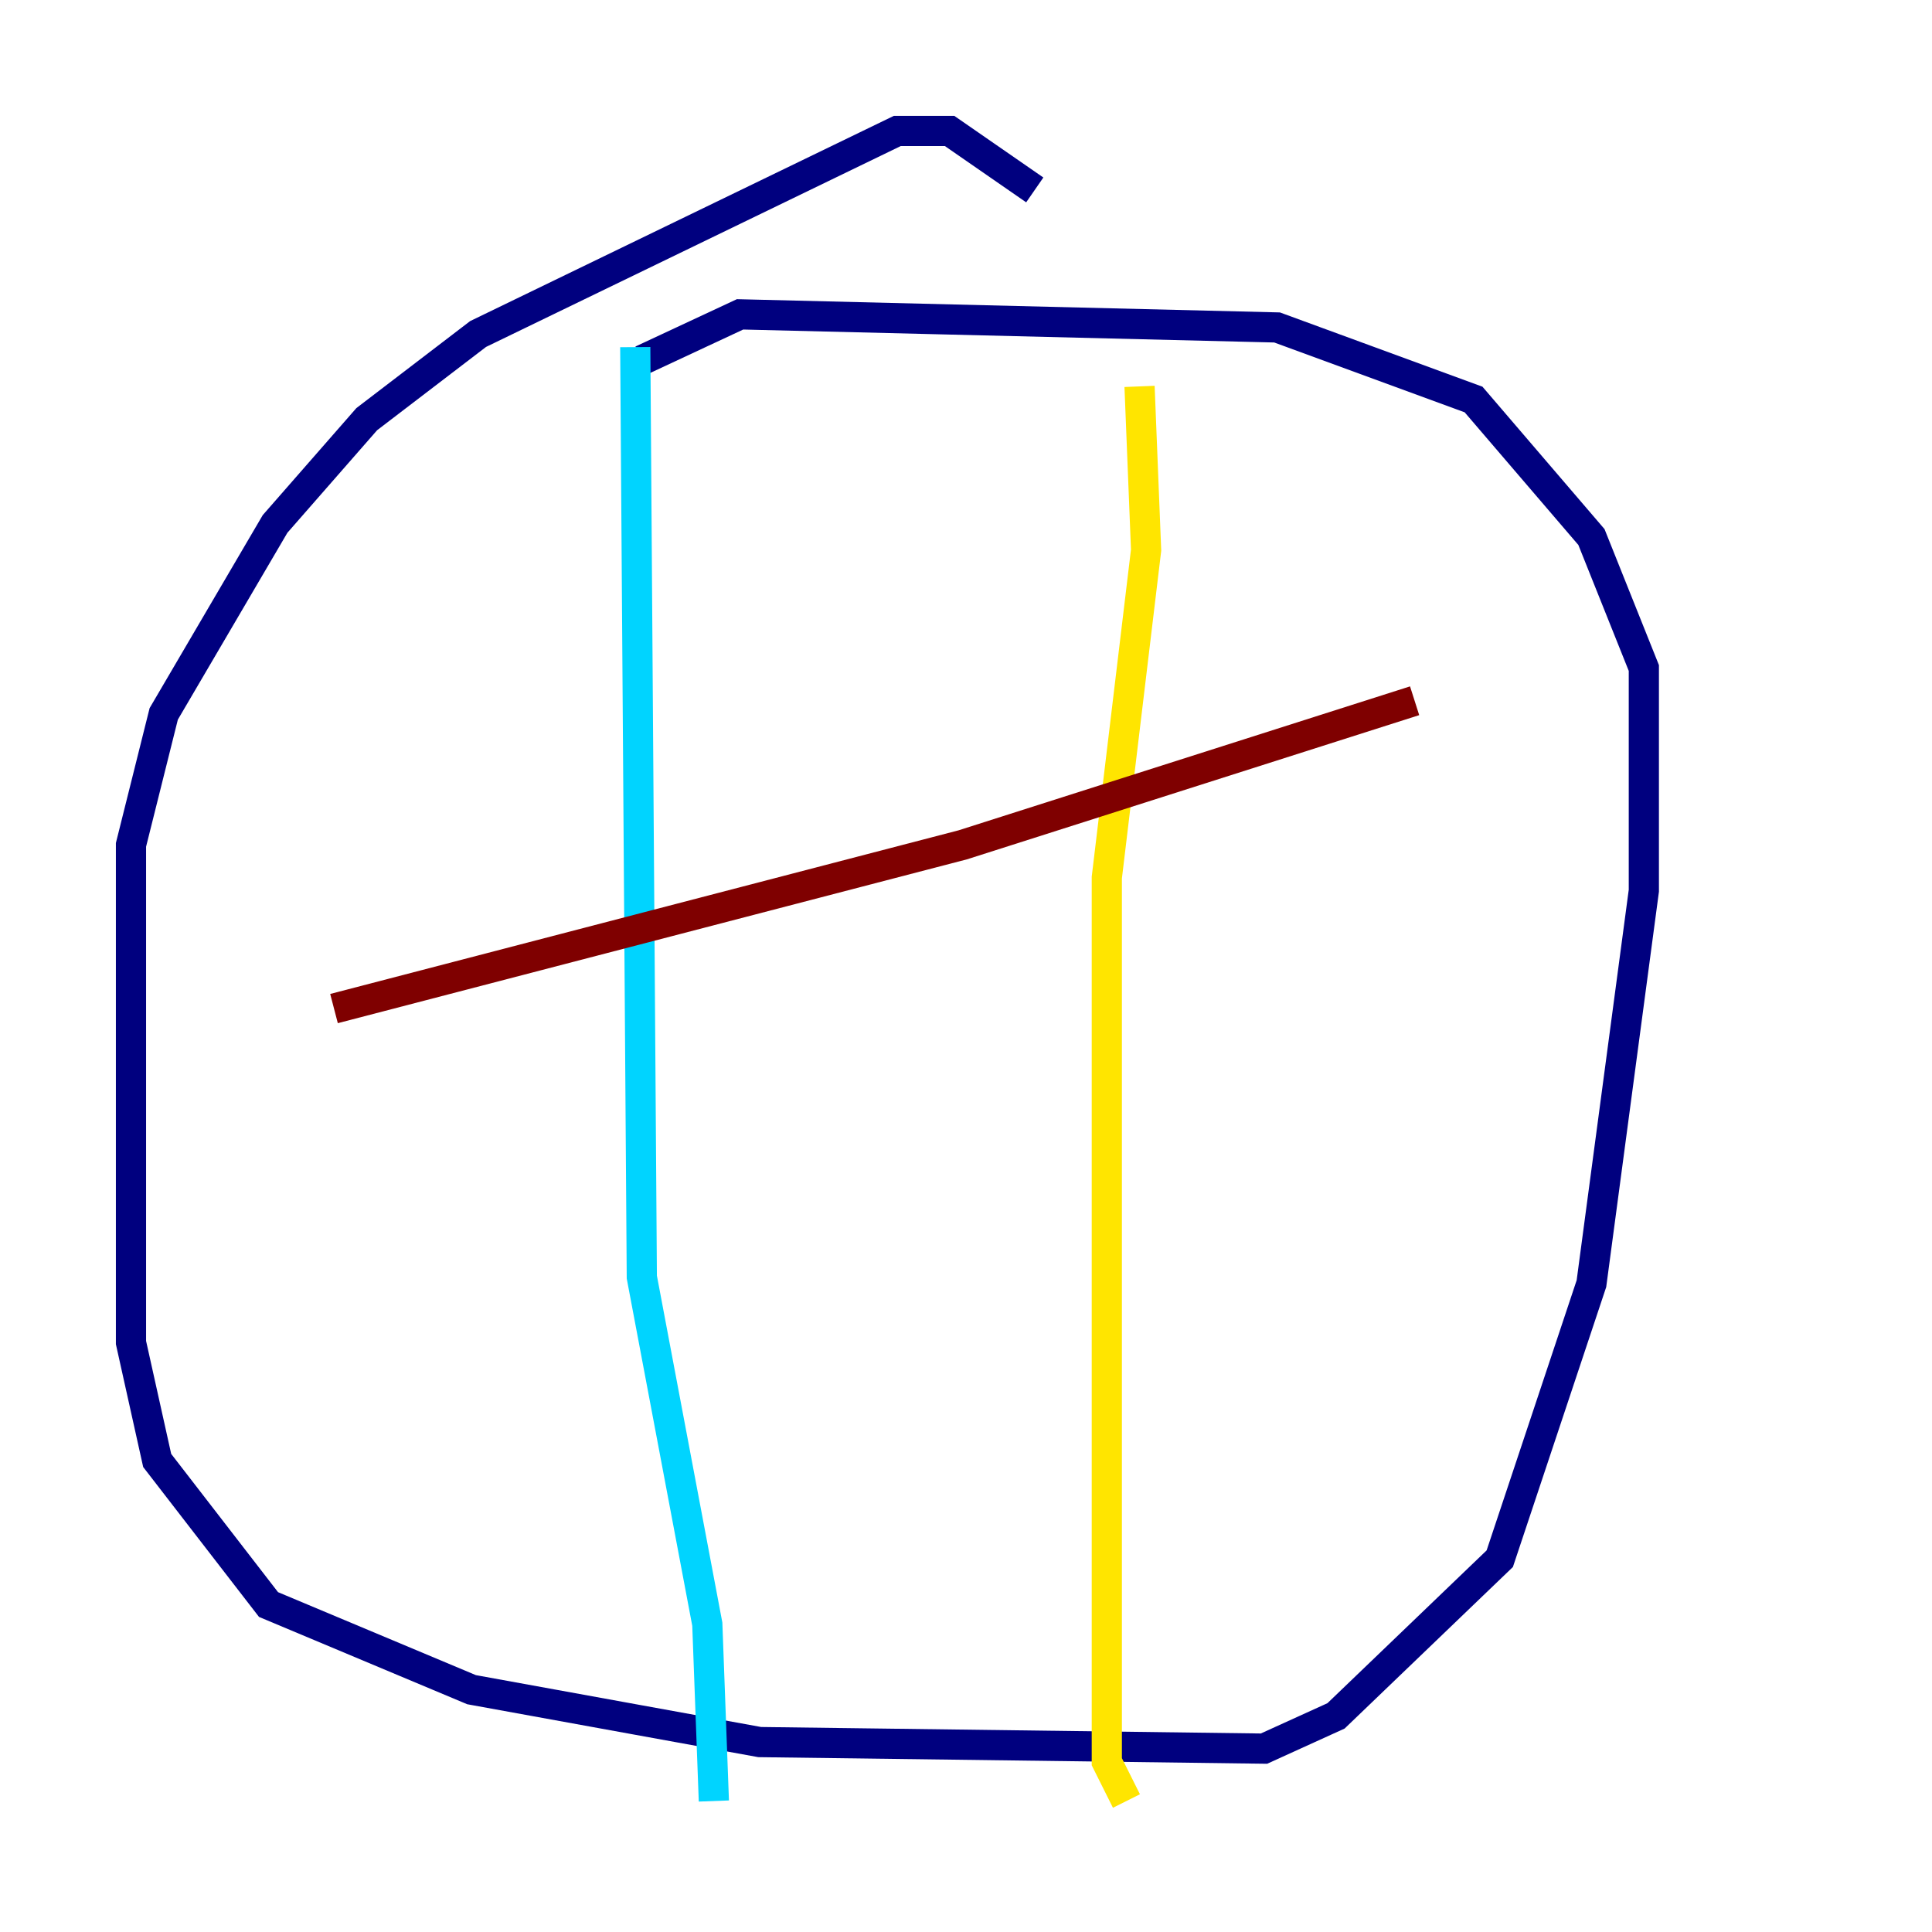 <?xml version="1.0" encoding="utf-8" ?>
<svg baseProfile="tiny" height="128" version="1.2" viewBox="0,0,128,128" width="128" xmlns="http://www.w3.org/2000/svg" xmlns:ev="http://www.w3.org/2001/xml-events" xmlns:xlink="http://www.w3.org/1999/xlink"><defs /><polyline fill="none" points="68.556,12.583 62.915,8.678 59.444,8.678 31.675,22.129 24.298,27.77 18.224,34.712 10.848,47.295 8.678,55.973 8.678,88.949 10.414,96.759 17.79,106.305 31.241,111.946 50.332,115.417 83.742,115.851 88.515,113.681 99.363,103.268 105.437,85.044 108.909,59.01 108.909,44.258 105.437,35.58 97.627,26.468 84.61,21.695 49.031,20.827 42.522,23.864" stroke="#00007f" stroke-width="2" /><polyline fill="none" points="42.088,22.997 42.522,84.61 46.861,107.607 47.295,119.322" stroke="#00d4ff" stroke-width="2" /><polyline fill="none" points="75.498,25.6 75.932,36.447 73.329,58.142 73.329,116.719 74.63,119.322" stroke="#ffe500" stroke-width="2" /><polyline fill="none" points="22.129,66.82 63.783,55.973 93.722,46.427" stroke="#7f0000" stroke-width="2" /></svg>